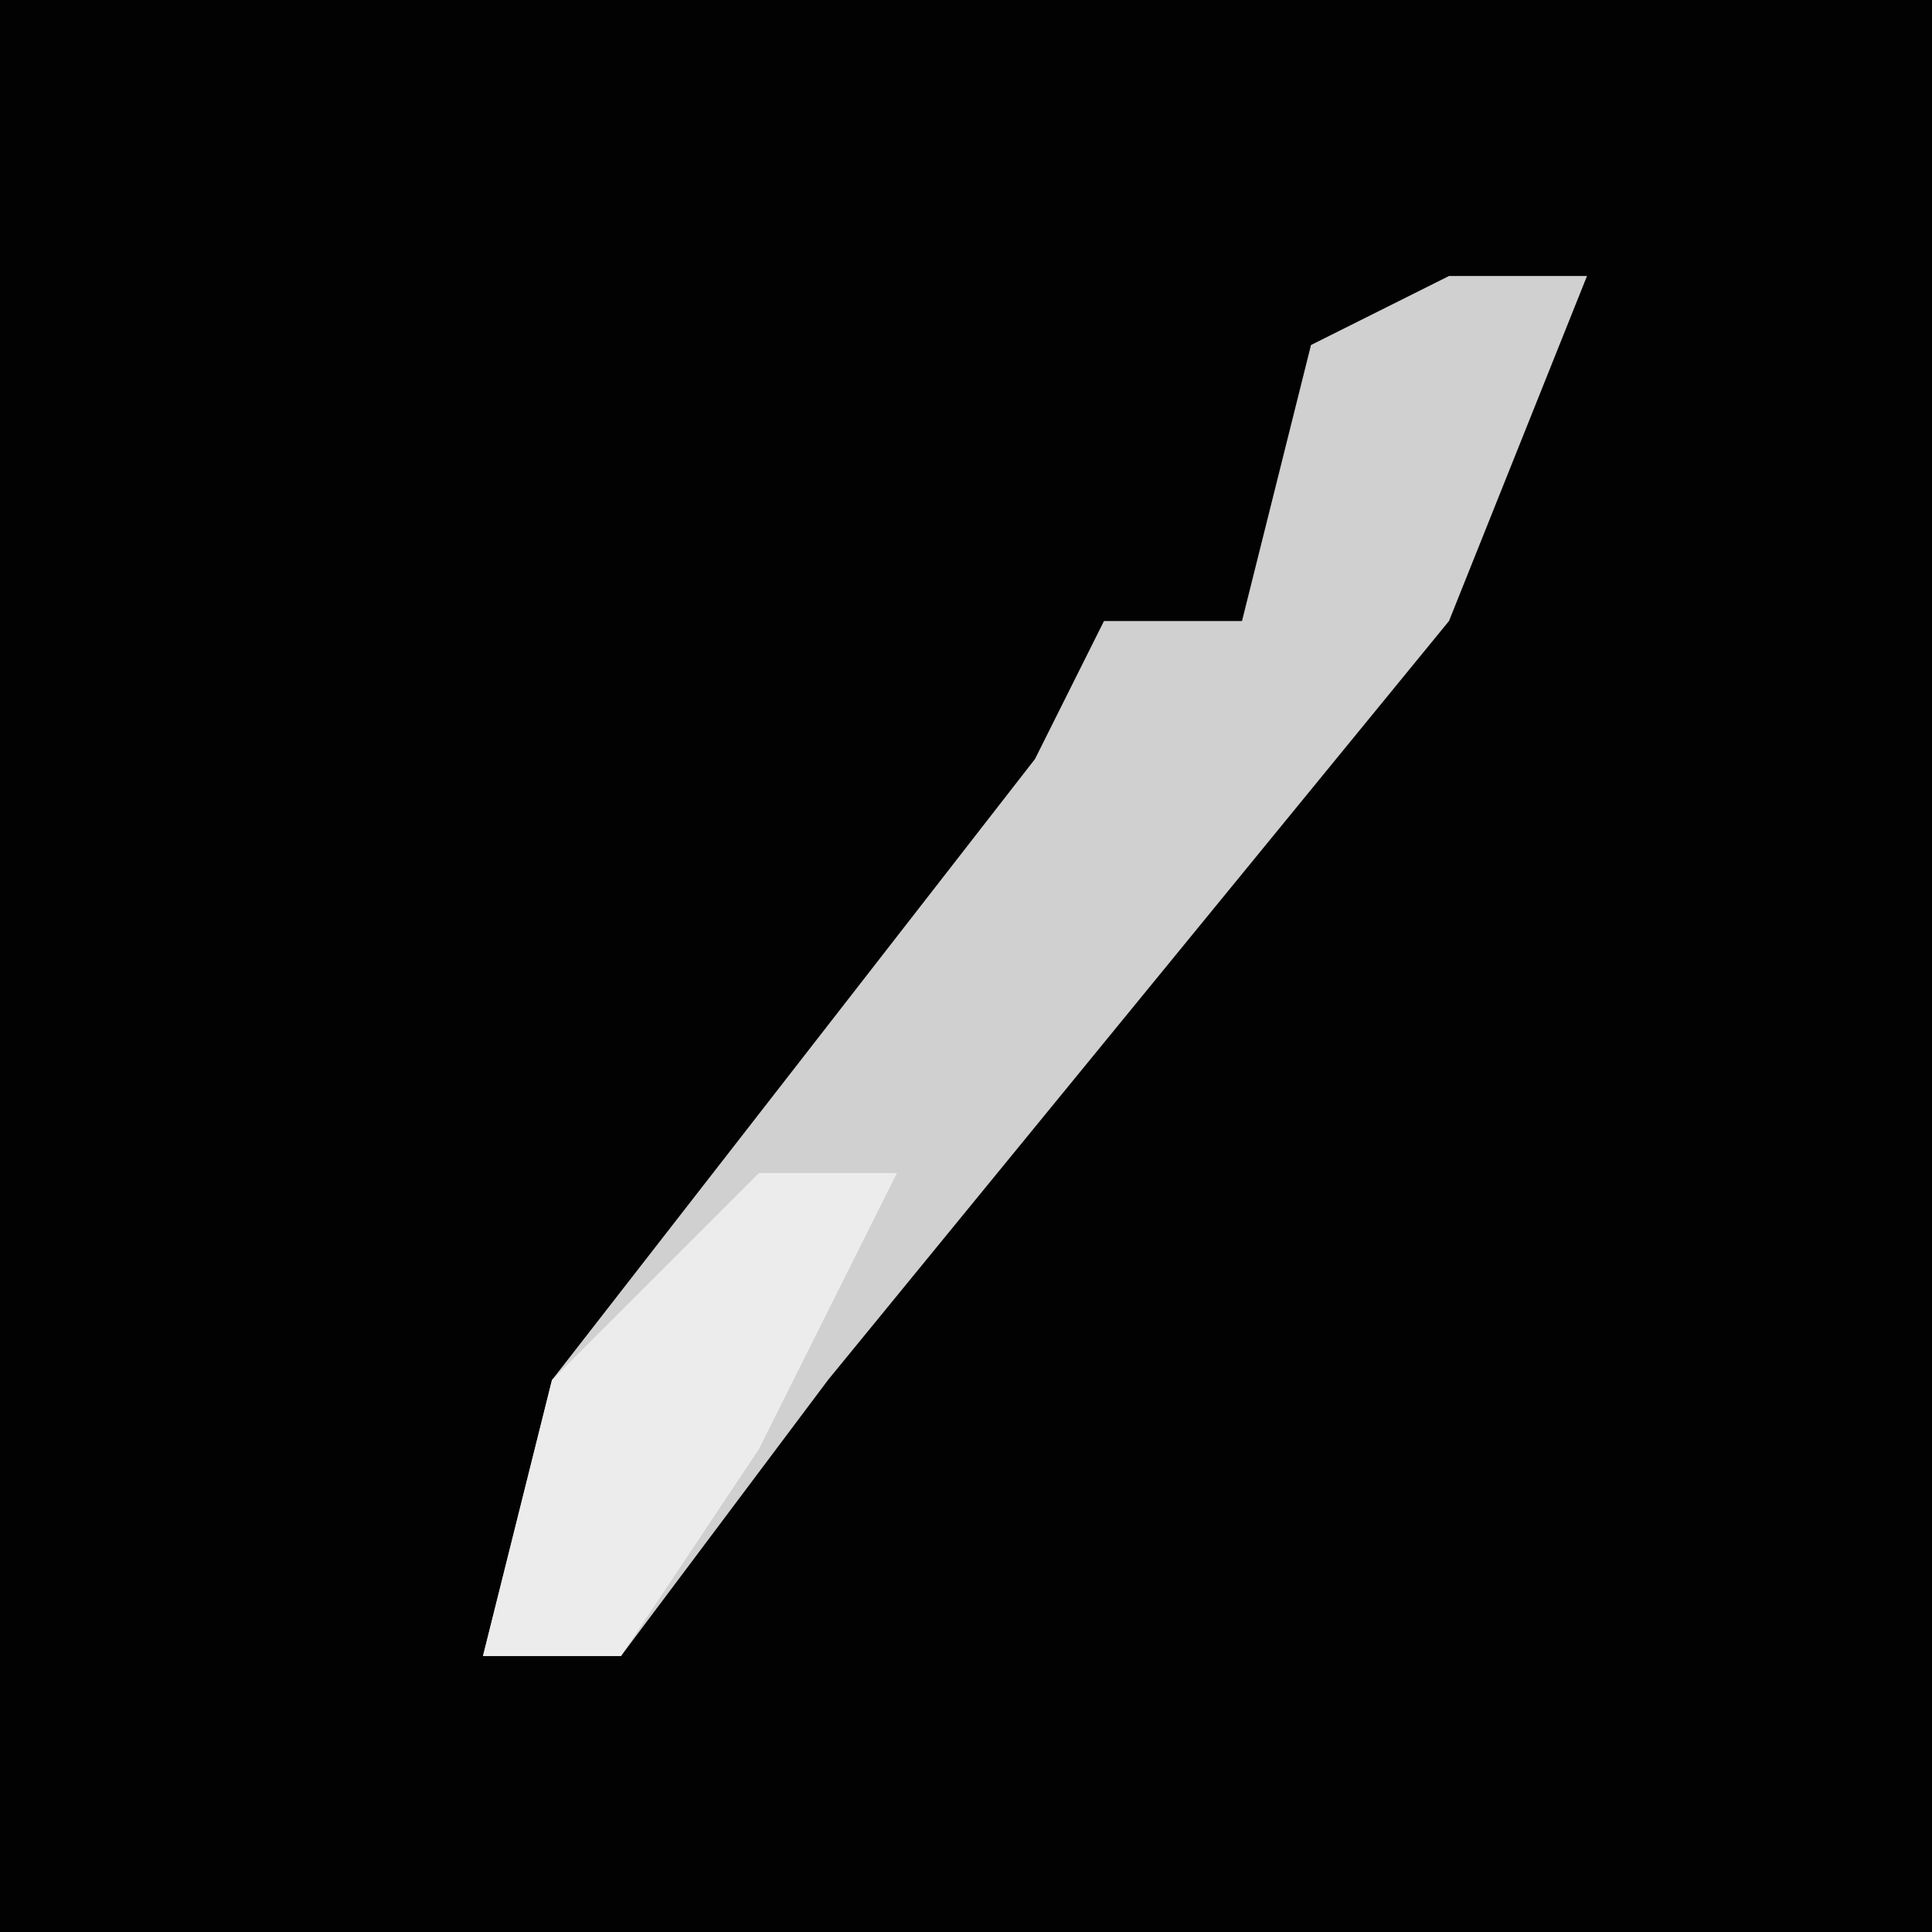 <?xml version="1.0" encoding="UTF-8"?>
<svg version="1.1" xmlns="http://www.w3.org/2000/svg" width="28" height="28">
<path d="M0,0 L28,0 L28,28 L0,28 Z " fill="#020202" transform="translate(0,0)"/>
<path d="M0,0 L2,0 L0,5 L-9,16 L-12,20 L-14,20 L-13,16 L-6,7 L-5,5 L-3,5 L-2,1 Z " fill="#D0D0D0" transform="translate(21,4)"/>
<path d="M0,0 L2,0 L0,4 L-2,7 L-4,7 L-3,3 Z " fill="#ECECEC" transform="translate(11,17)"/>
</svg>
